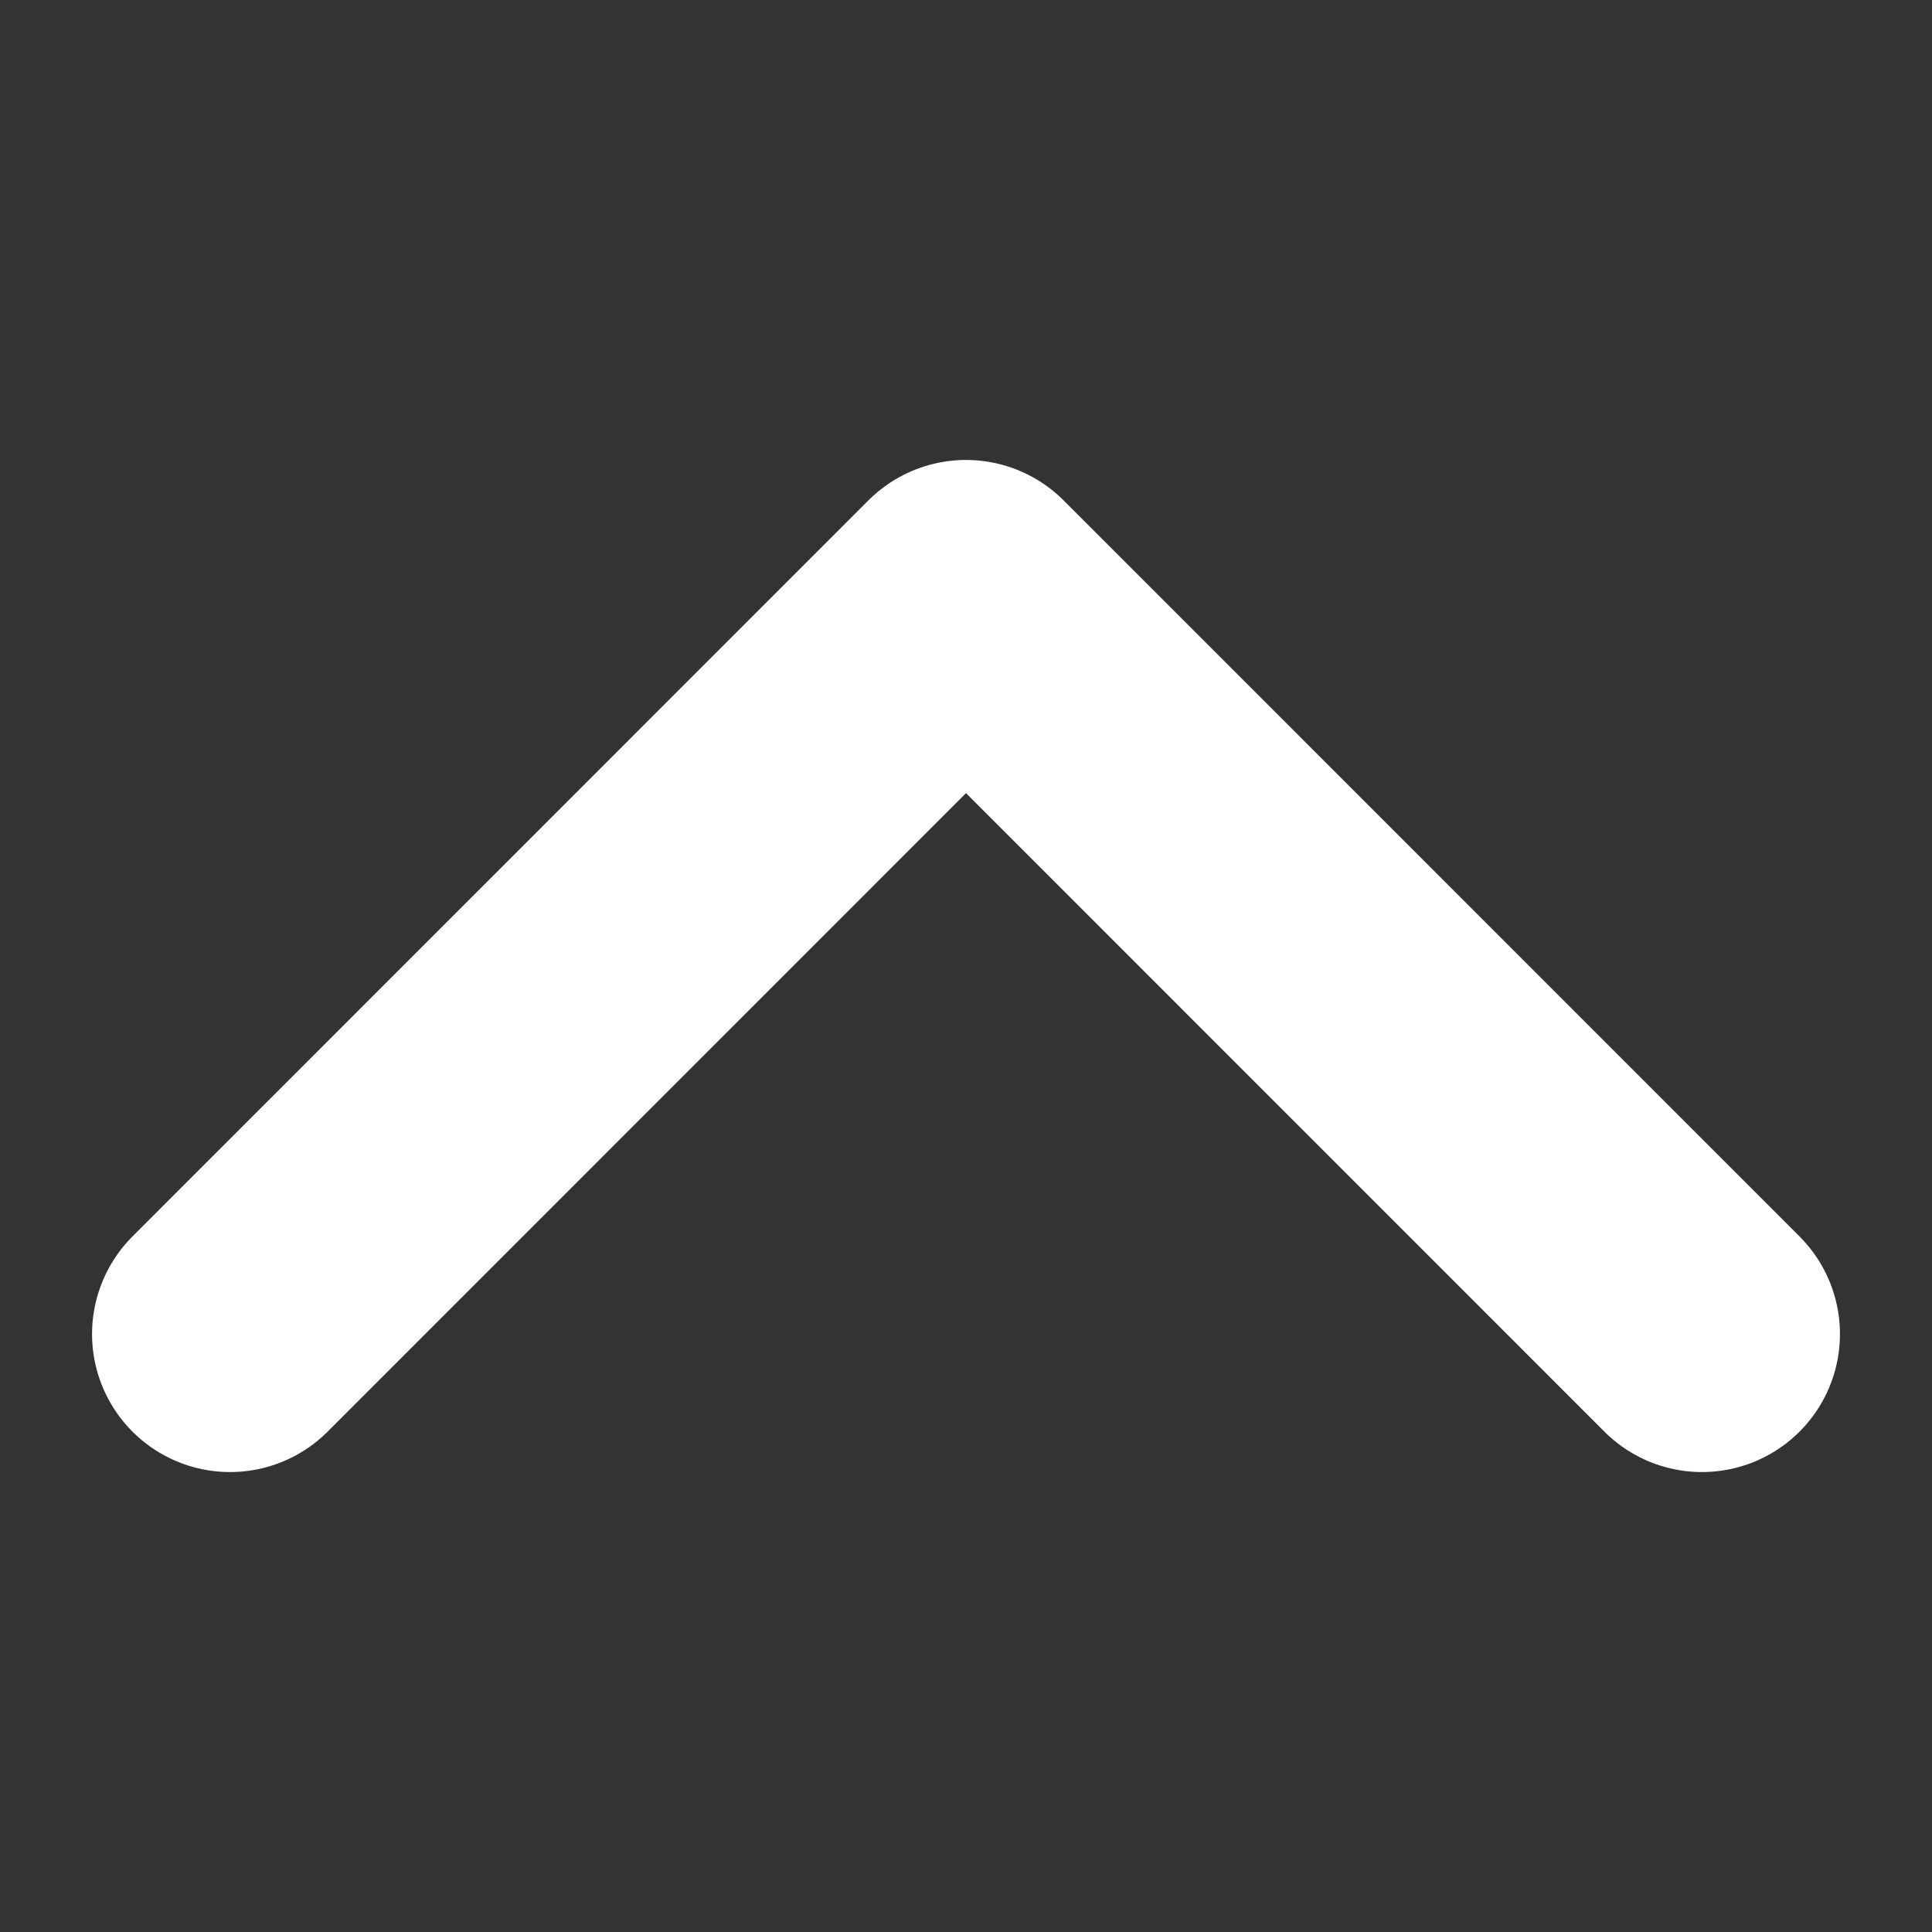 <svg width="14" height="14" viewBox="0 0 14 14" fill="none" xmlns="http://www.w3.org/2000/svg">
<rect x="0" y="0" width="14" height="14" fill="#333333" stroke="none"/>
<path d="M1.667 9.667L7 4.333L12.333 9.667" stroke="white" stroke-width="2" stroke-linecap="round" stroke-linejoin="round"/>
</svg>

